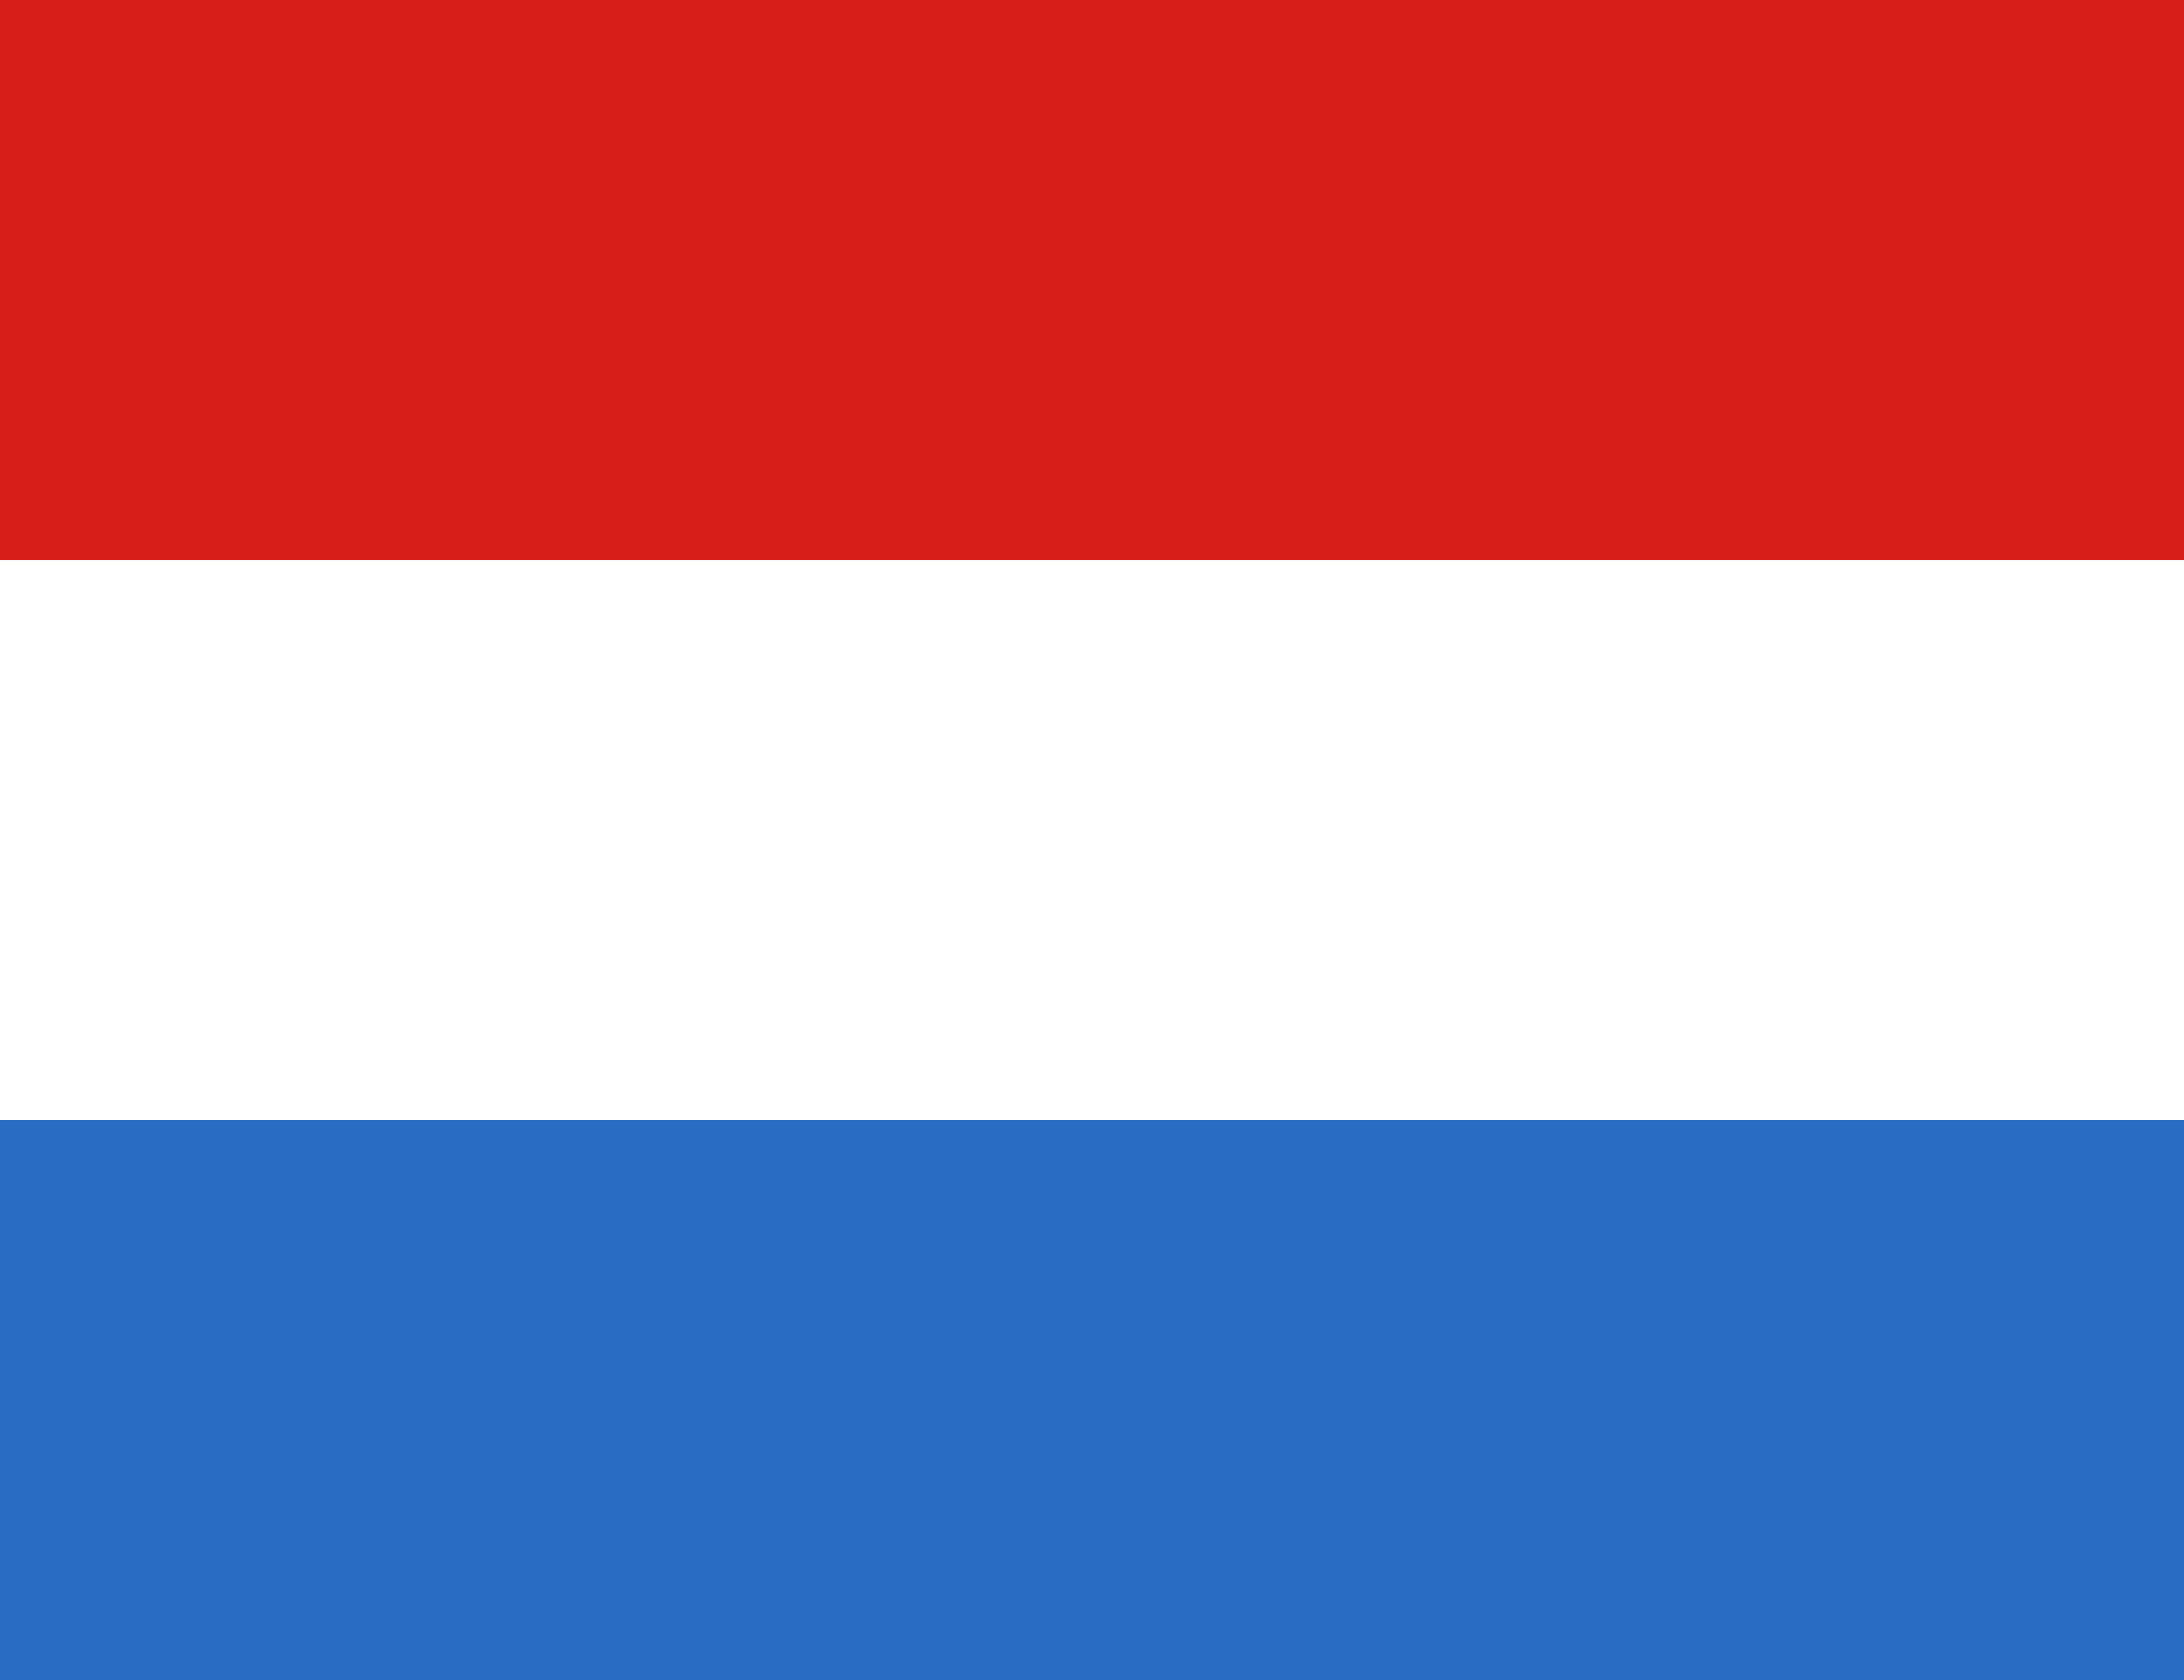 <svg width="26" height="20" viewBox="0 0 26 20" fill="none" xmlns="http://www.w3.org/2000/svg" version="1.1">
<rect x="0" y="0" width="26" height="20" fill="#333333" stroke="none"/>
<rect width="26" height="6.667" fill="#D71E19"/>
<rect y="6.667" width="26" height="6.667" fill="white"/>
<rect y="13.333" width="26" height="6.667" fill="#286DC3"/>
</svg>
